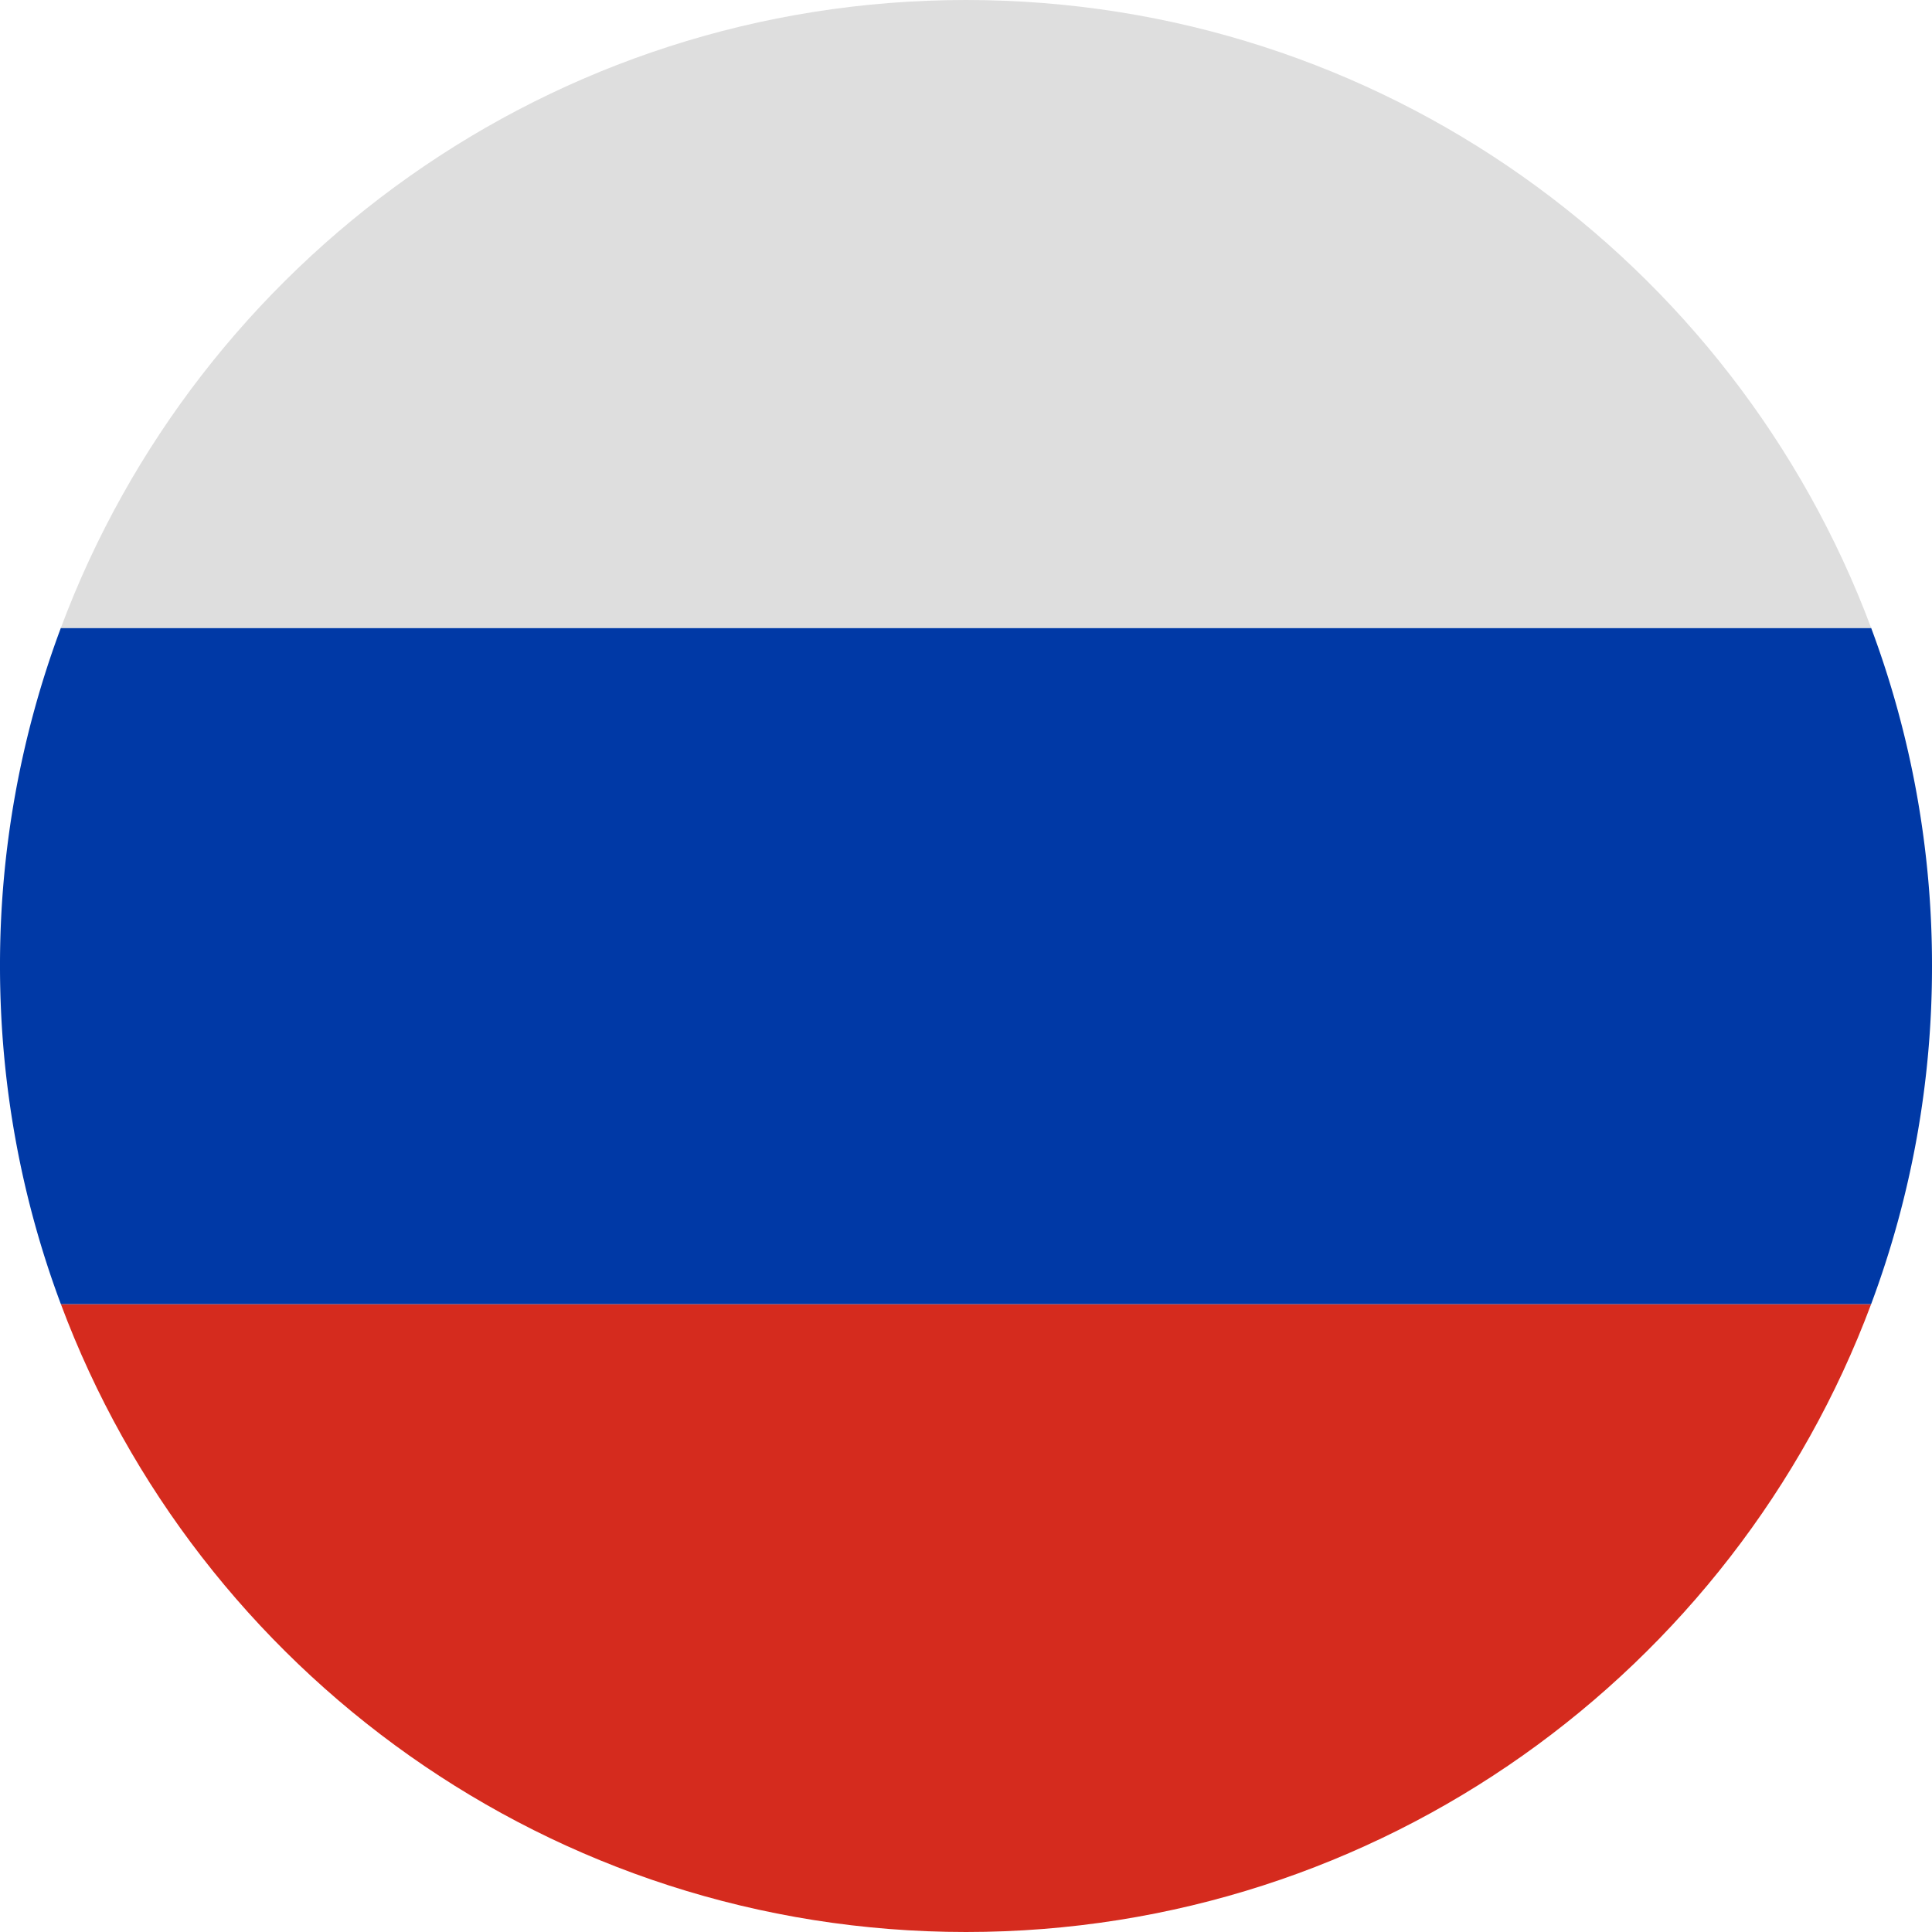 <svg width="24" height="24" fill="none" xmlns="http://www.w3.org/2000/svg"><path fill-rule="evenodd" clip-rule="evenodd" d="M23.244 16.2C21.542 20.756 17.15 24 12 24 6.85 24 2.458 20.756.756 16.2h22.488z" fill="#D52B1E"/><path fill-rule="evenodd" clip-rule="evenodd" d="M23.244 16.2A11.96 11.96 0 0024 12a11.96 11.96 0 00-.756-4.2H.756A11.974 11.974 0 000 12c0 1.478.267 2.893.756 4.2h22.488z" fill="#0039A6"/><path fill-rule="evenodd" clip-rule="evenodd" d="M23.244 7.8H.756C2.458 3.244 6.85 0 12 0c5.15 0 9.542 3.244 11.244 7.8z" fill="#DEDEDE"/></svg>